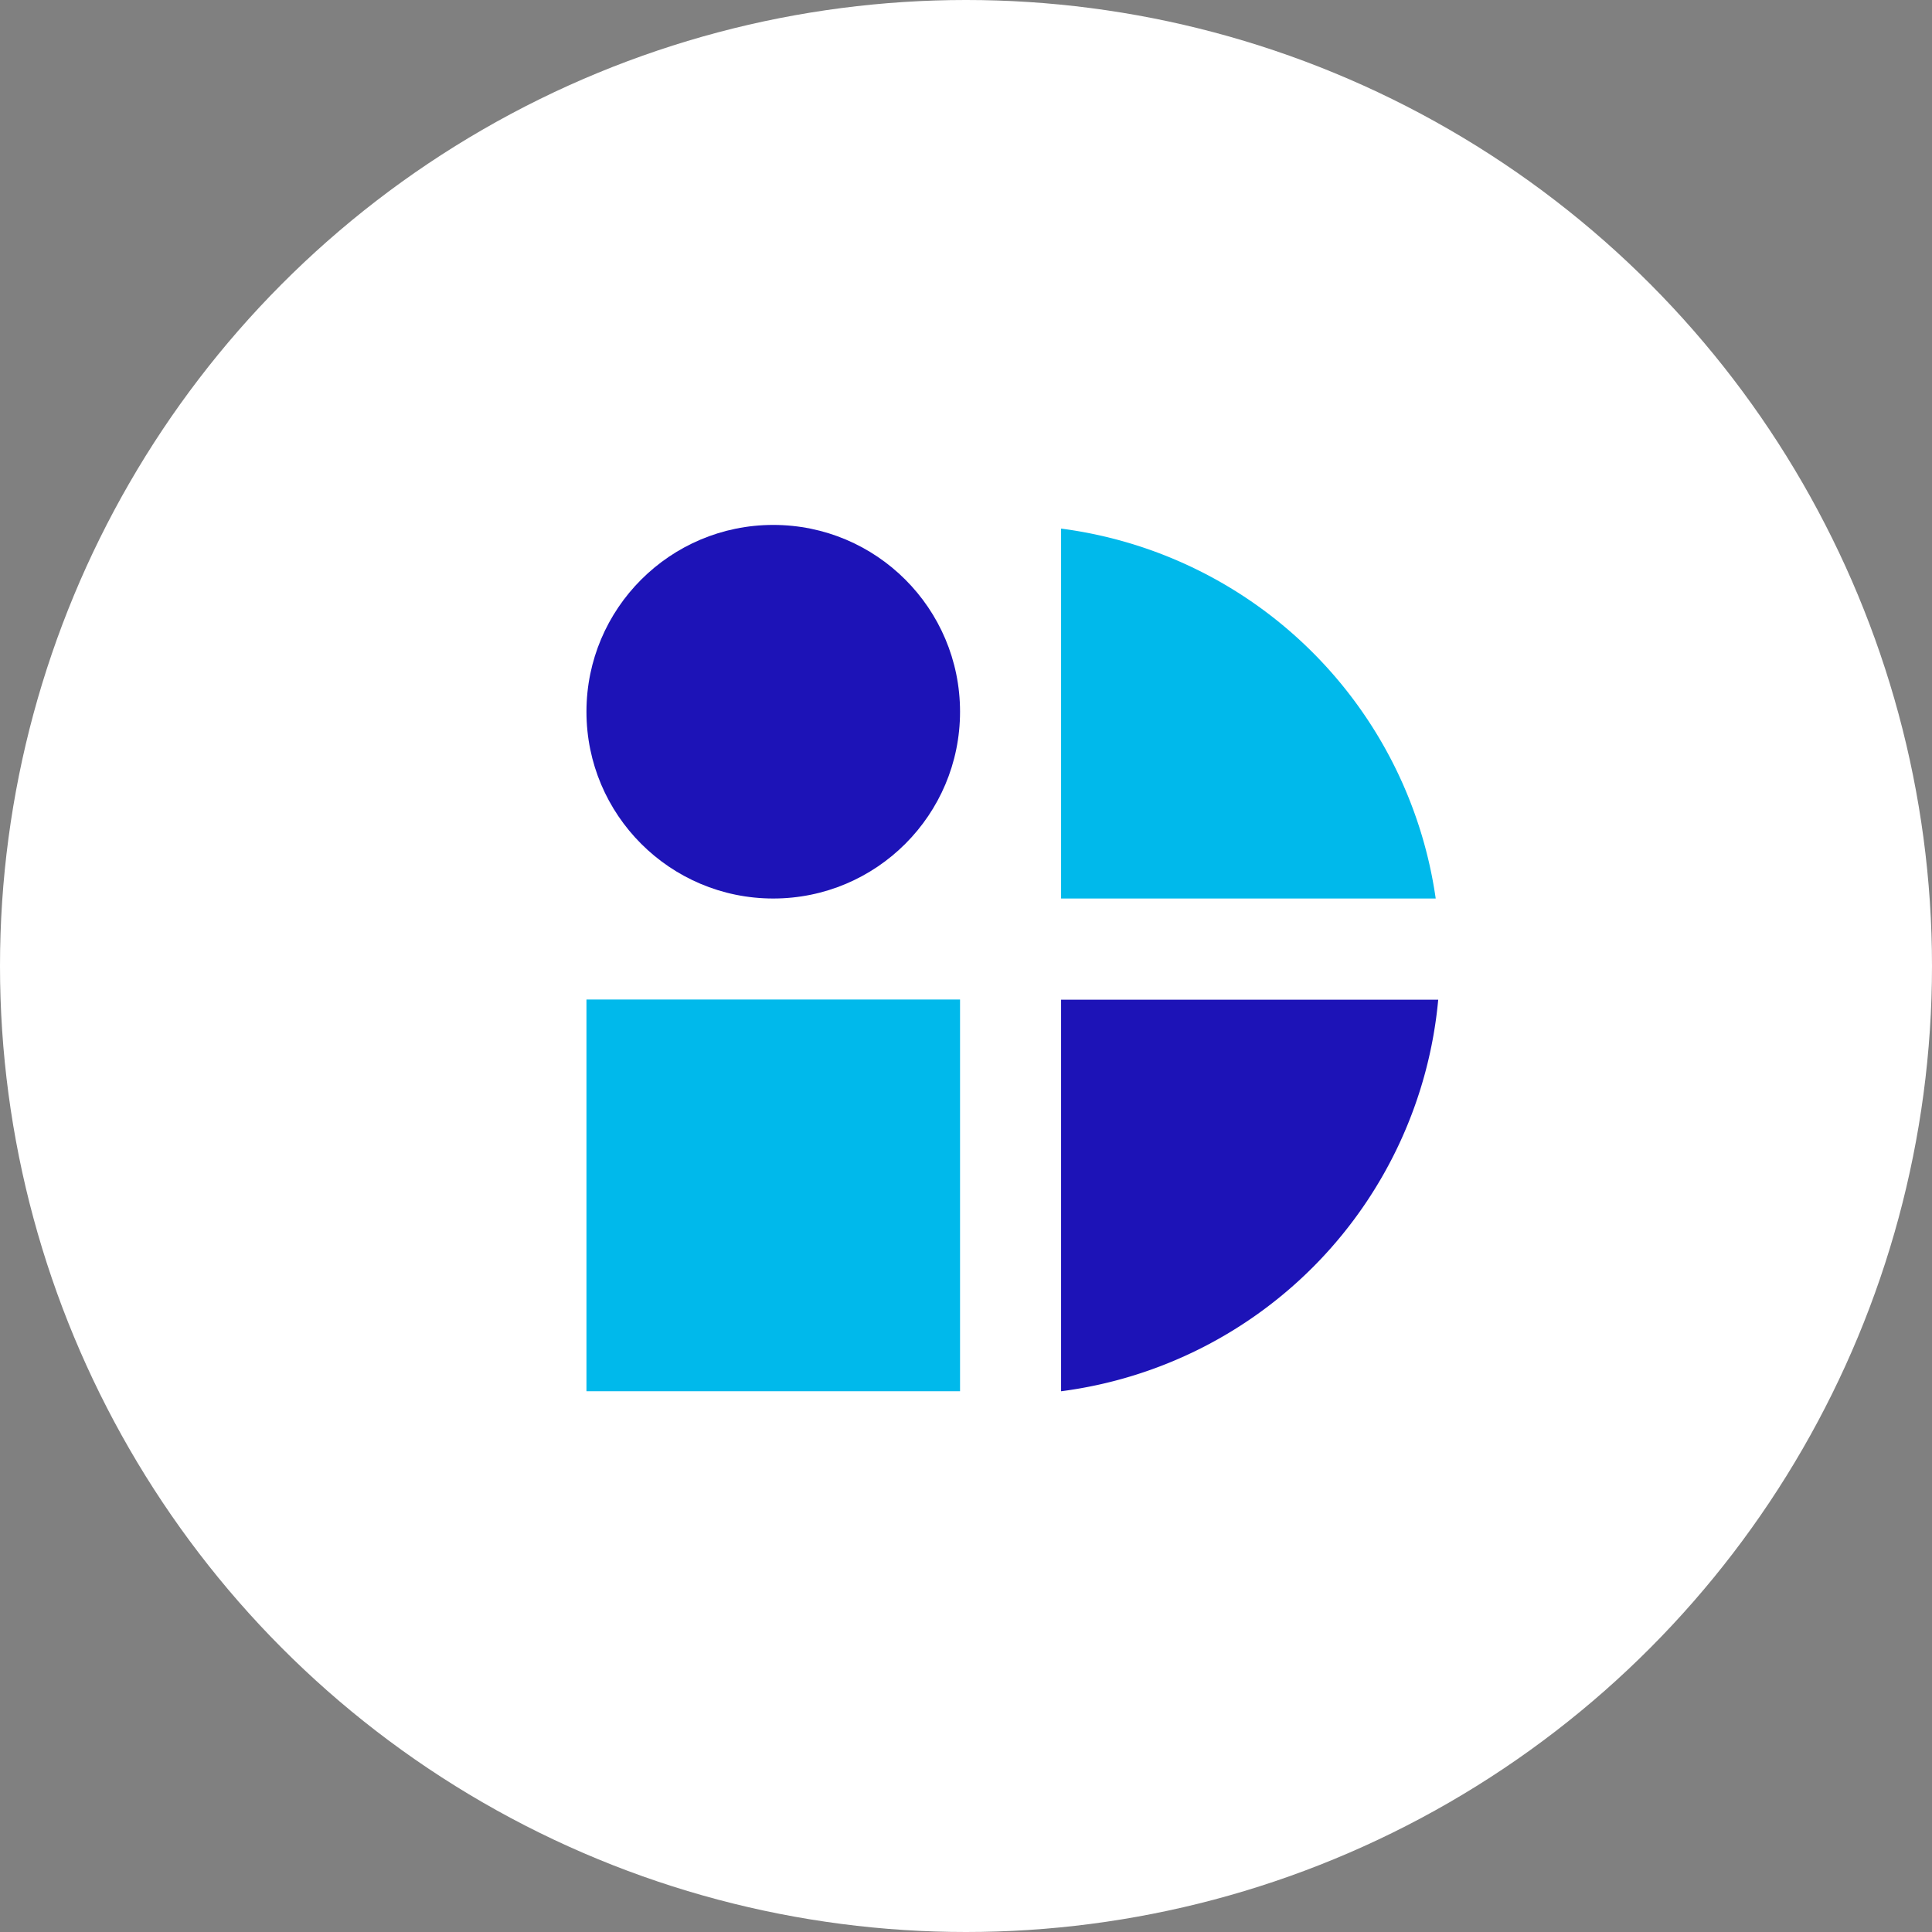 <svg xmlns="http://www.w3.org/2000/svg" width="60" height="60" viewBox="0 0 60 60">
  <rect x="0" y="0" width="60" height="60" fill="#808080" stroke="none"/>
  <g id="Grupo_24743" data-name="Grupo 24743" transform="translate(-66 -247)">
    <circle id="Elipse_2189" data-name="Elipse 2189" cx="30" cy="30" r="30" transform="translate(66 247)" fill="#fff"/>
    <g id="Grupo_24734" data-name="Grupo 24734" transform="translate(-8.639 34.516)">
      <circle id="Elipse_2188" data-name="Elipse 2188" cx="5.801" cy="5.801" r="5.801" transform="translate(92.852 228.786)" fill="#1d13b7"/>
      <rect id="Rectángulo_47172" data-name="Rectángulo 47172" width="11.602" height="12.165" transform="translate(92.852 243.525)" fill="#00b9eb"/>
      <path id="Trazado_68469" data-name="Trazado 68469" d="M142.241,296.36A13.511,13.511,0,0,0,153.953,284.2H142.241Z" transform="translate(-34.649 -40.669)" fill="#1d13b7"/>
      <path id="Trazado_68470" data-name="Trazado 68470" d="M153.875,246.674a13.514,13.514,0,0,0-11.634-11.488v11.488Z" transform="translate(-34.649 -6.286)" fill="#00b9eb"/>
    </g>
  </g>
</svg>
